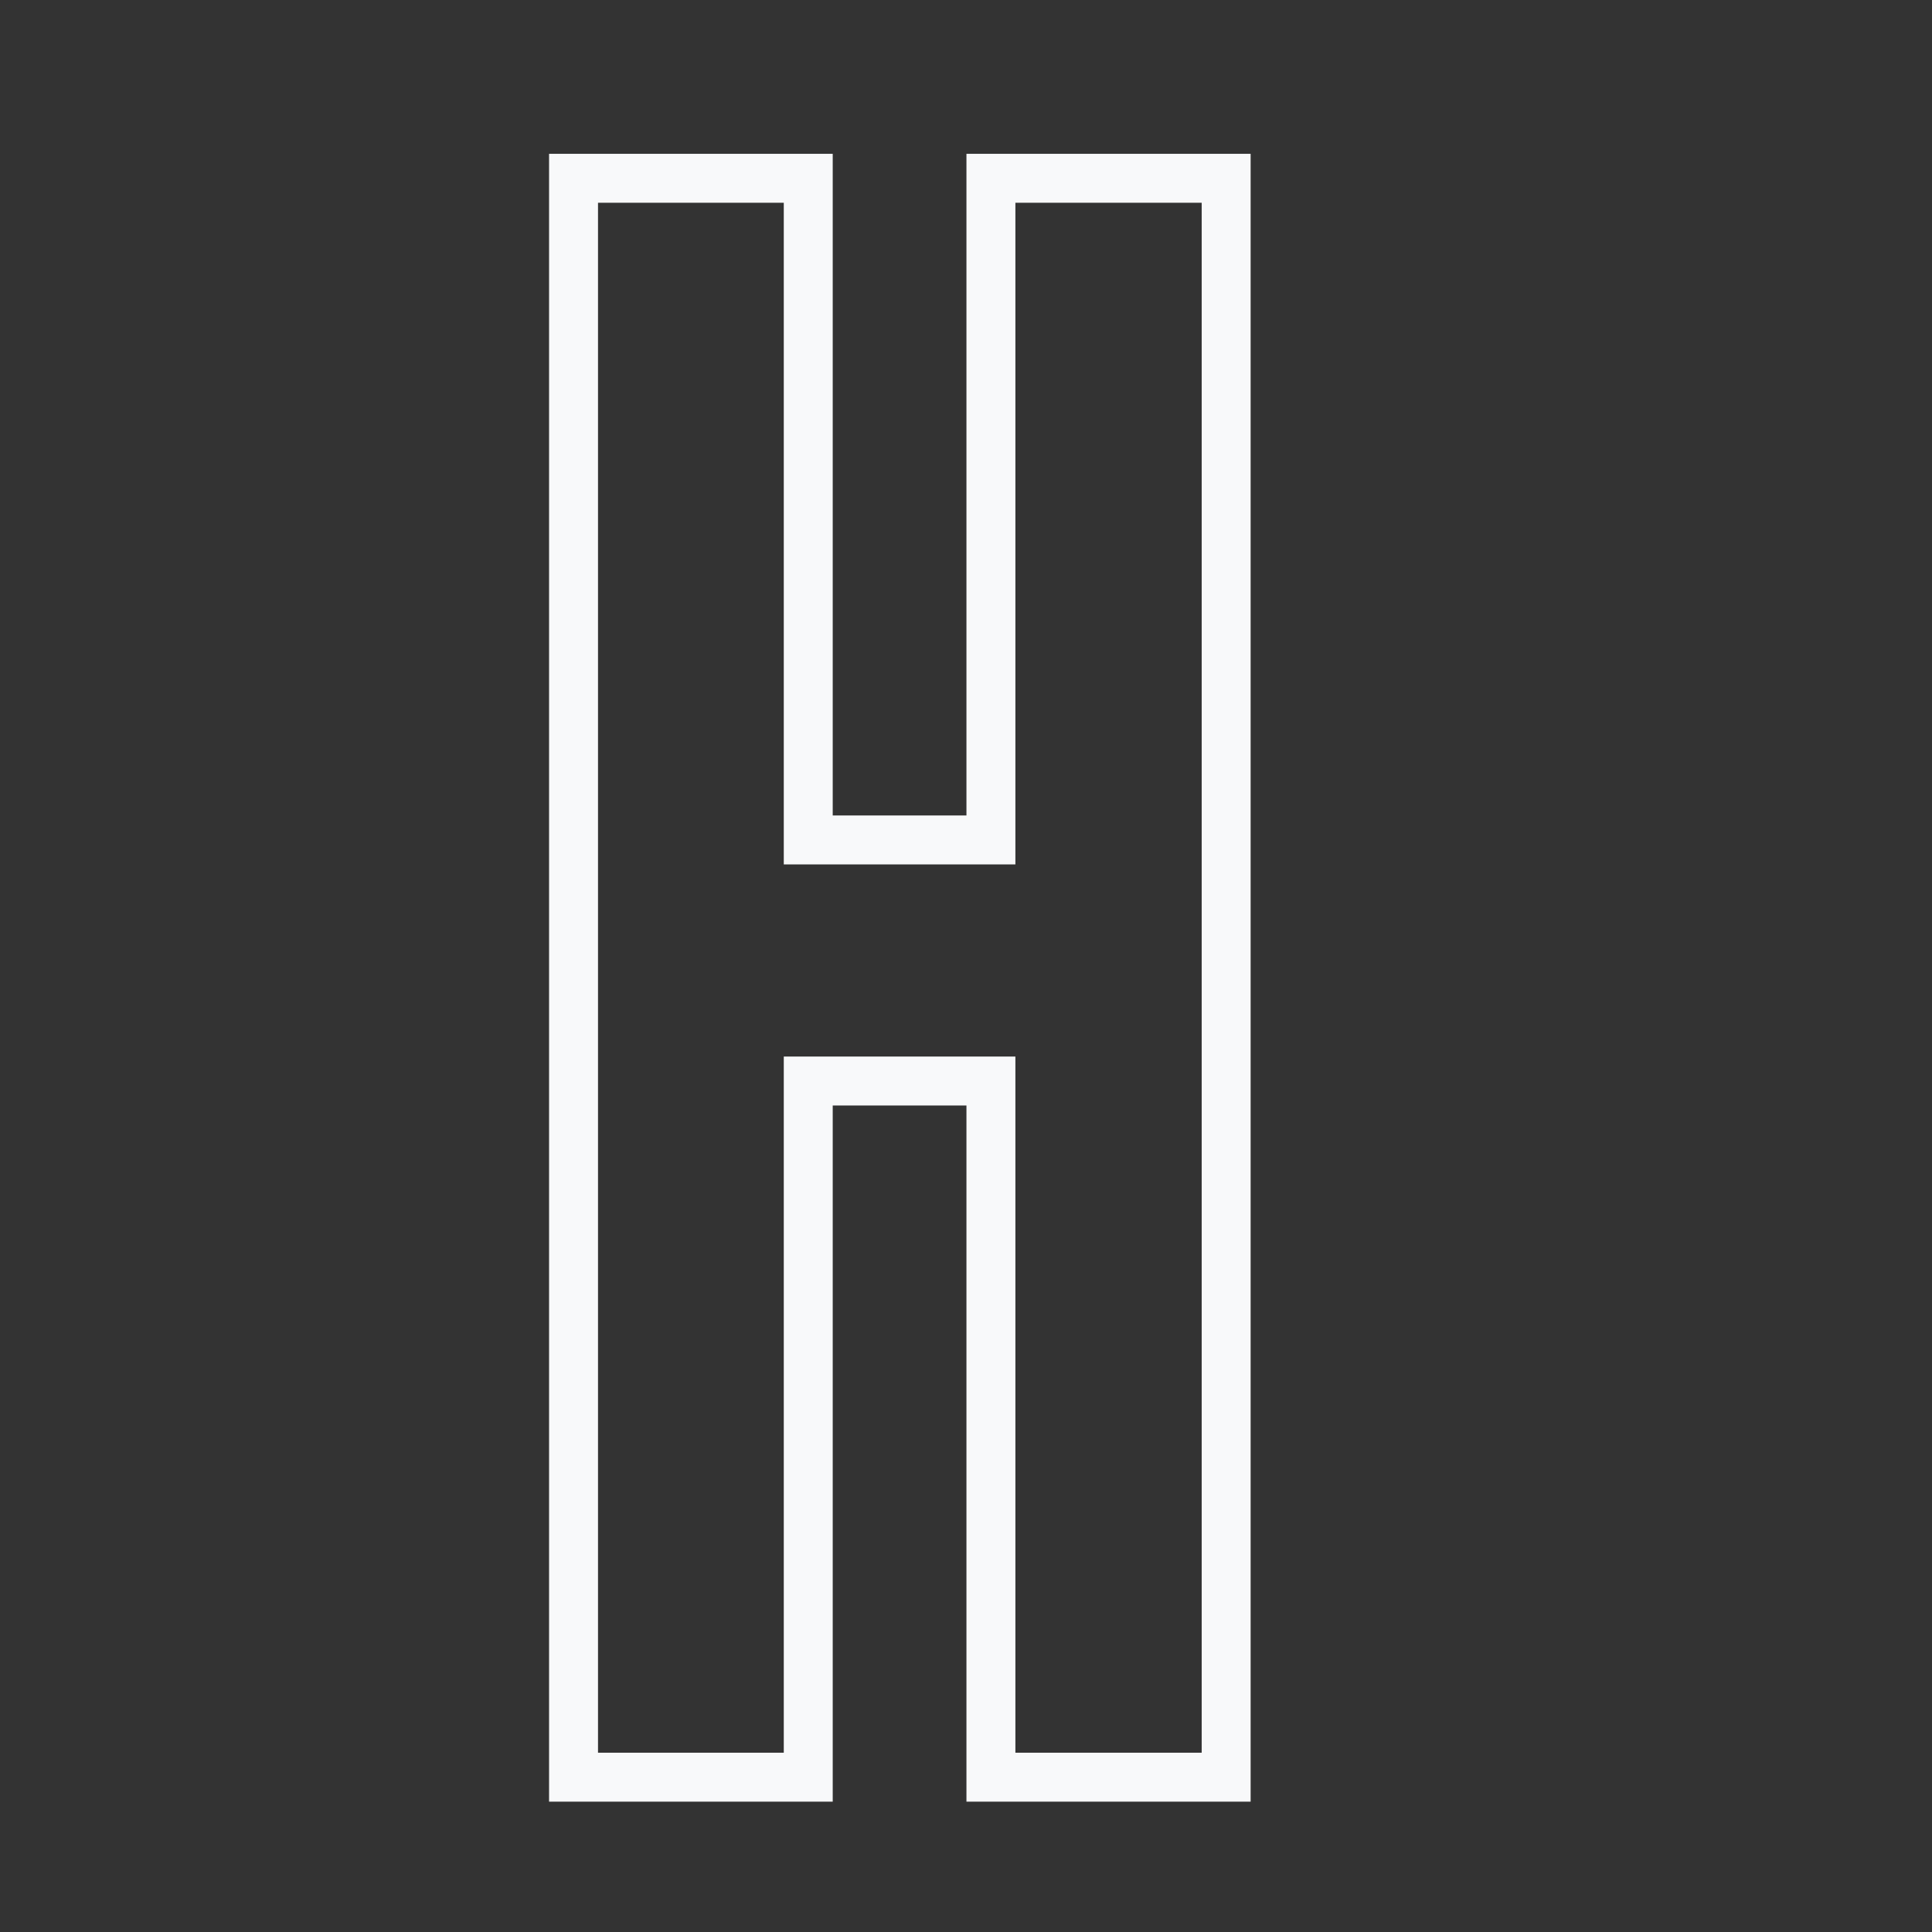 <svg xmlns="http://www.w3.org/2000/svg" xmlns:xlink="http://www.w3.org/1999/xlink" width="500" zoomAndPan="magnify" viewBox="0 0 375 375" height="500" preserveAspectRatio="xMidYMid meet" version="1.0"><rect x="0" y="0" width="375" height="375" fill="#333333" stroke="none"/><path stroke-linecap="butt" transform="matrix(2.222, 0, 0, 2.222, 94.42, -10.568)" fill="none" stroke-linejoin="miter" d="M 44.067 99.187 L 28.11 99.187 L 28.11 160 L 7.607 160 L 7.607 20.33 L 28.11 20.33 L 28.11 78.128 L 44.067 78.128 L 44.067 20.33 L 64.616 20.33 L 64.616 160 L 44.067 160 Z M 44.067 99.187 " stroke="#f8f9fa" stroke-width="4.275" stroke-opacity="1" stroke-miterlimit="4"/></svg>